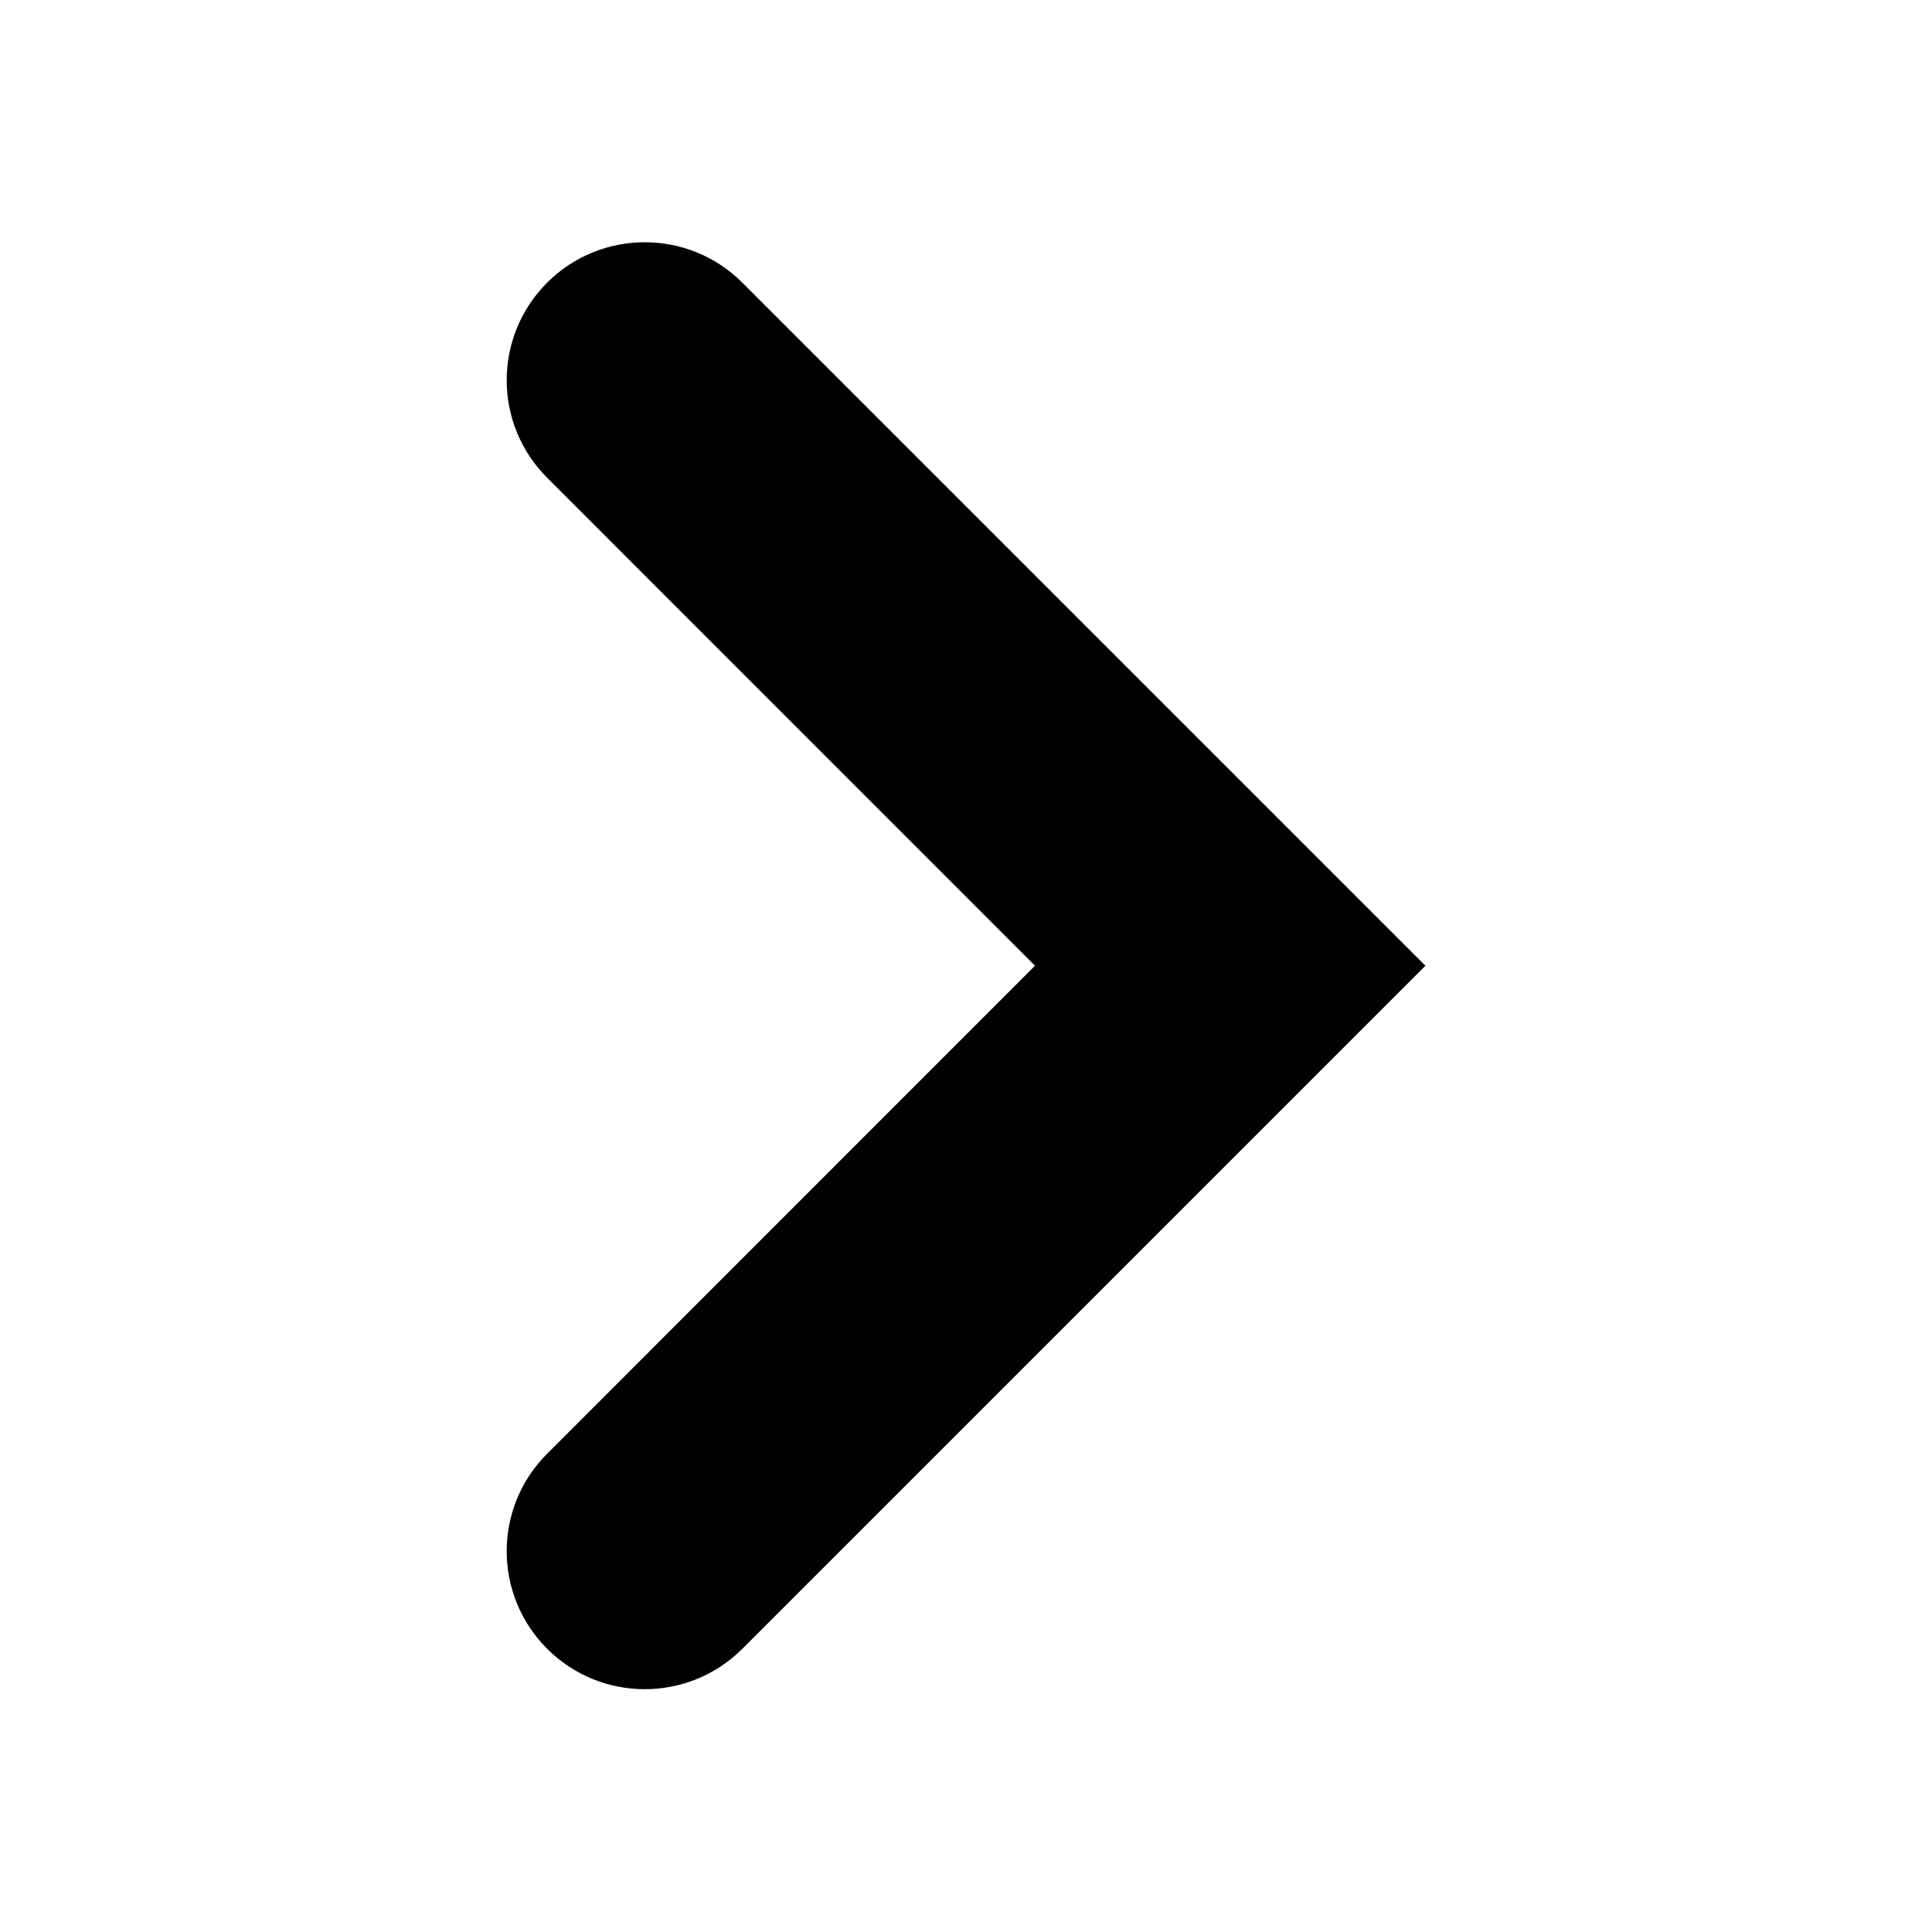 <?xml version="1.0" encoding="UTF-8"?>
<svg width="14px" height="14px" viewBox="0 0 14 14" version="1.1" xmlns="http://www.w3.org/2000/svg" xmlns:xlink="http://www.w3.org/1999/xlink">
    <!-- Generator: Sketch 46.2 (44496) - http://www.bohemiancoding.com/sketch -->
    <title>14x14_chevron_right_outline</title>
    <desc>Created with Sketch.</desc>
    <defs></defs>
    <g id="Page-1" stroke="none" stroke-width="1" fill="none" fill-rule="evenodd">
        <g id="14x14_chevron_right_outline" fill="#000000">
            <path d="M2.05,5.377 L7,10.327 L11.95,5.377 C12.34,4.987 12.34,4.353 11.95,3.963 C11.559,3.572 10.926,3.572 10.536,3.963 L7,7.498 L3.464,3.963 C3.074,3.572 2.441,3.572 2.05,3.963 C1.66,4.353 1.66,4.987 2.05,5.377 Z" id="Icon" transform="translate(7, 6.998) rotate(-90) translate(-7, -6.998) "></path>
        </g>
    </g>
</svg>